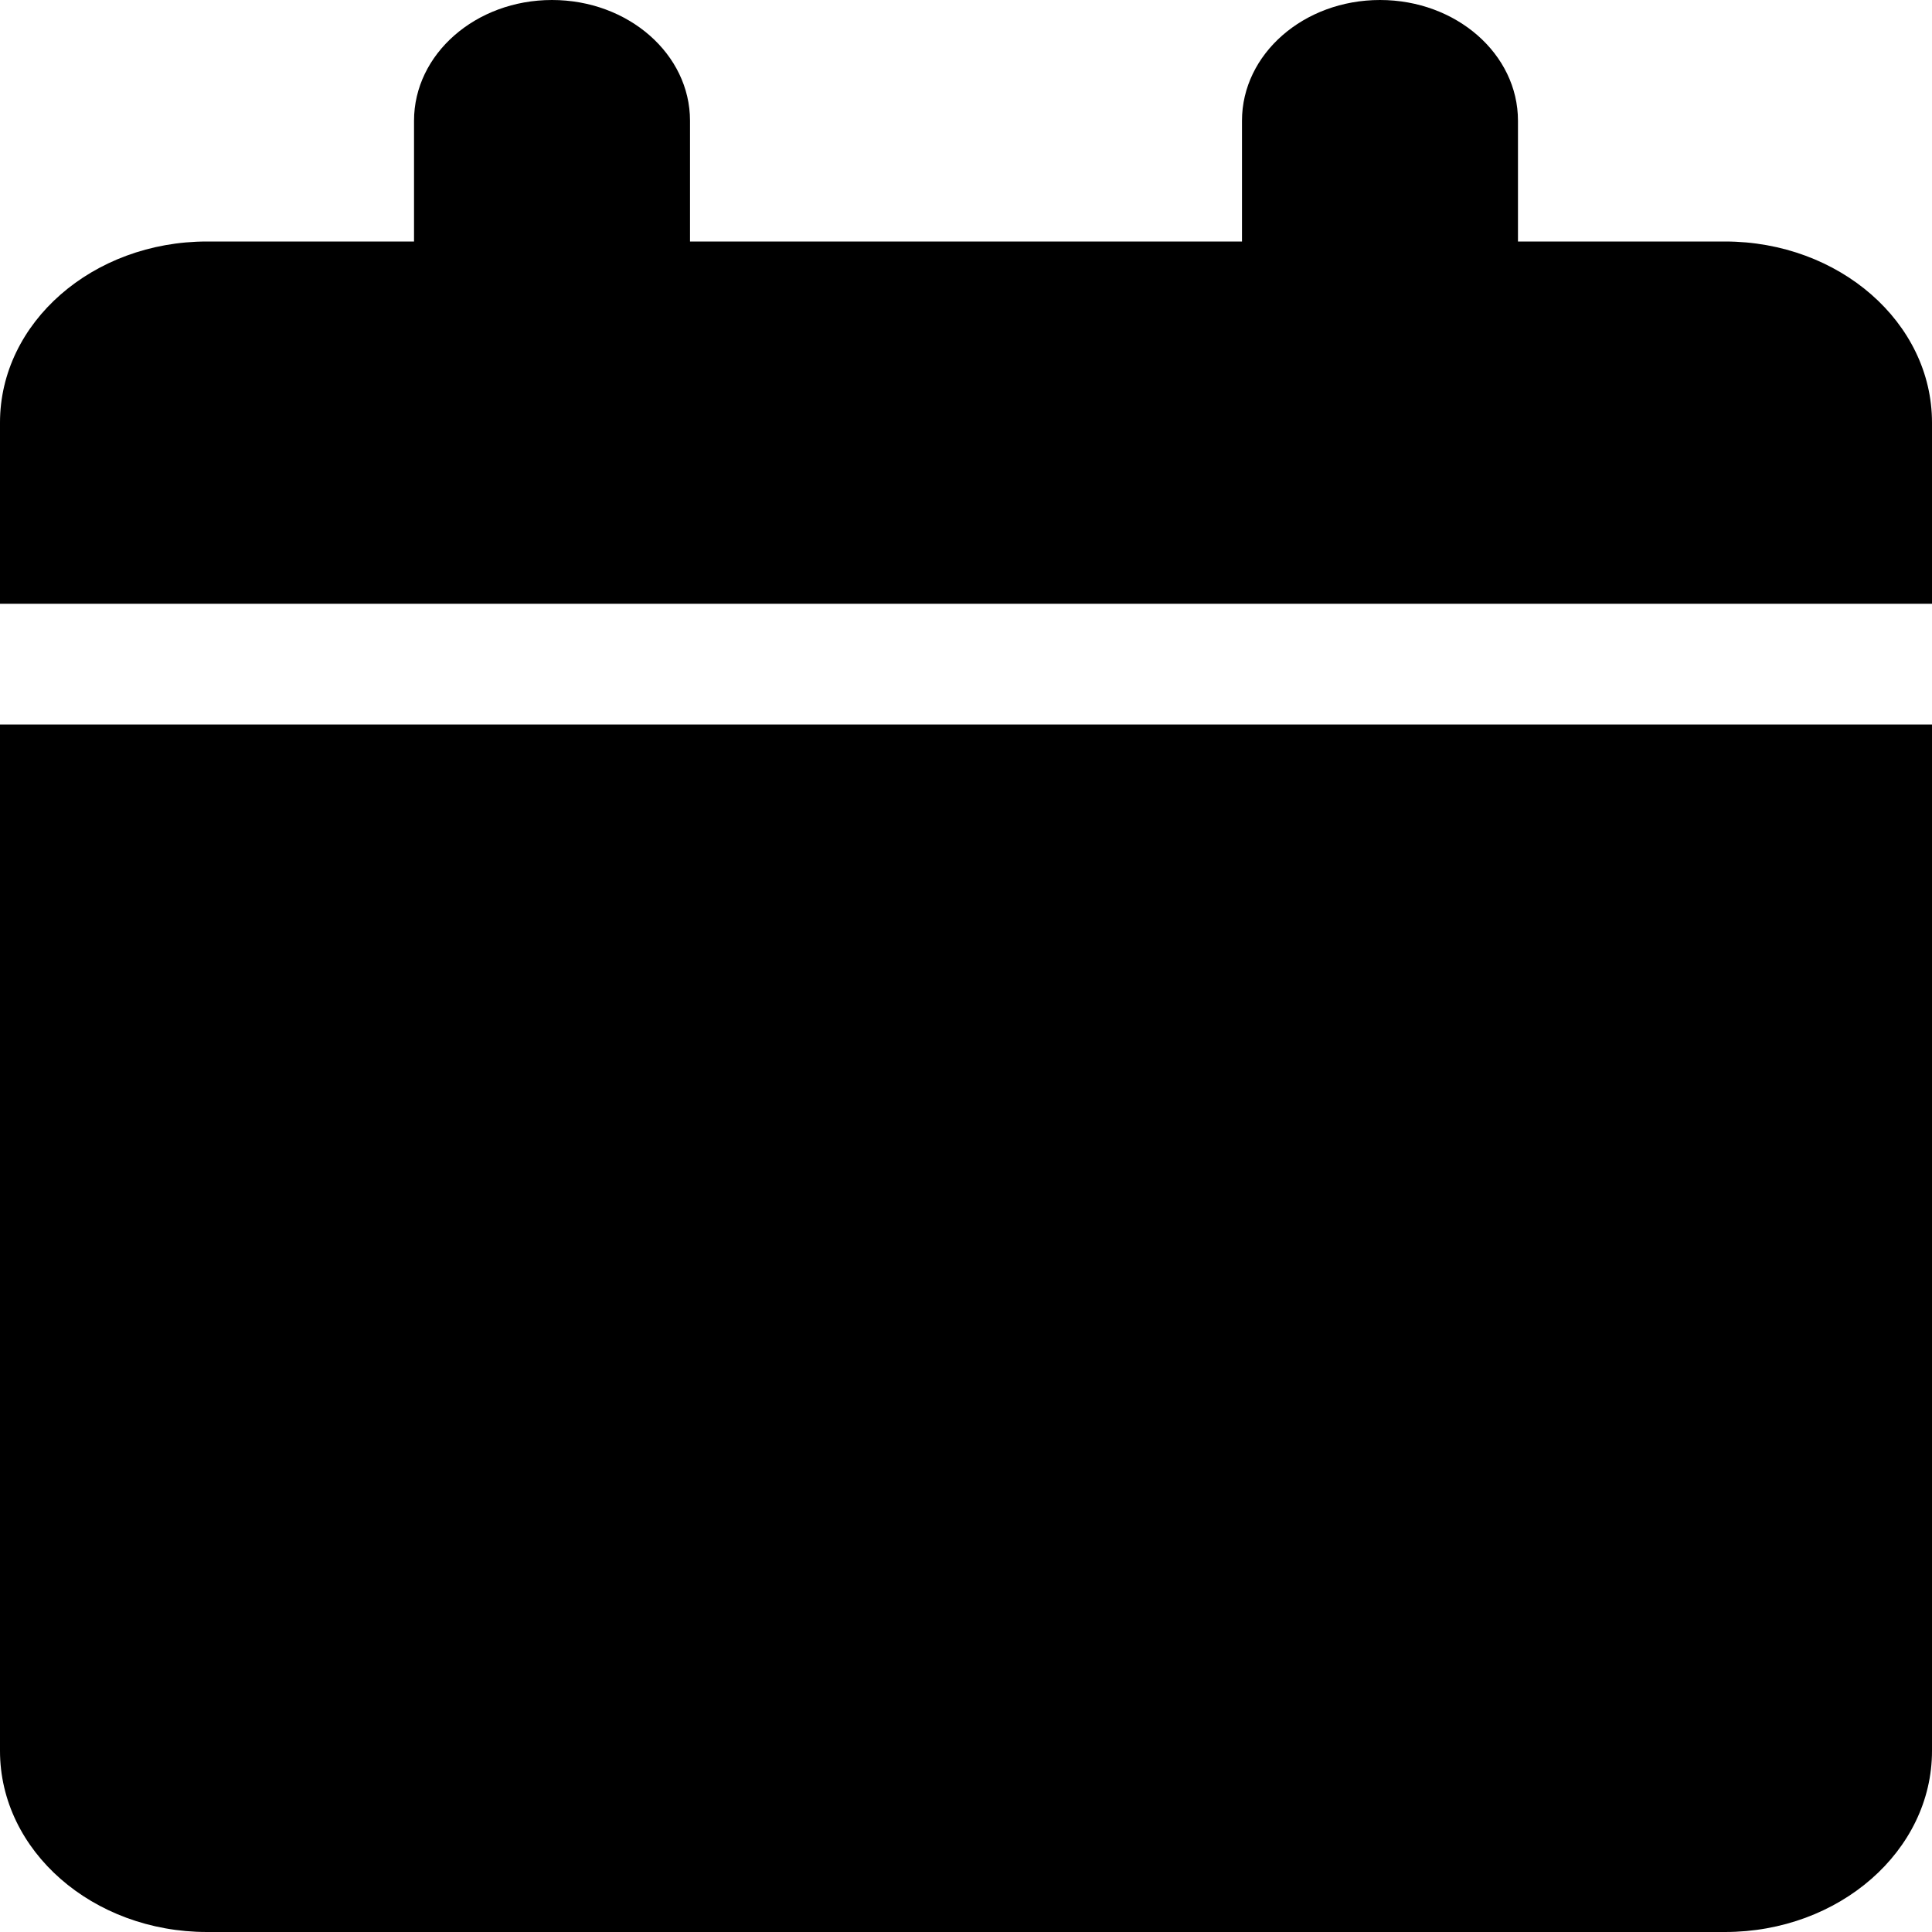 <svg width="20" height="20" viewBox="0 0 20 20" fill="none" xmlns="http://www.w3.org/2000/svg">
<path d="M4.286 1.25C4.286 0.56 4.924 0 5.714 0C6.504 0 7.143 0.56 7.143 1.25V2.5H12.857V1.25C12.857 0.56 13.495 0 14.286 0C15.076 0 15.714 0.56 15.714 1.25V2.5H17.857C19.04 2.5 20 3.339 20 4.375V6.25H0V4.375C0 3.339 0.959 2.5 2.143 2.5H4.286V1.25ZM20 18.125C20 19.16 19.04 20 17.857 20H2.143C0.959 20 0 19.16 0 18.125V7.5H20V18.125Z" fill="black"/>
</svg>
